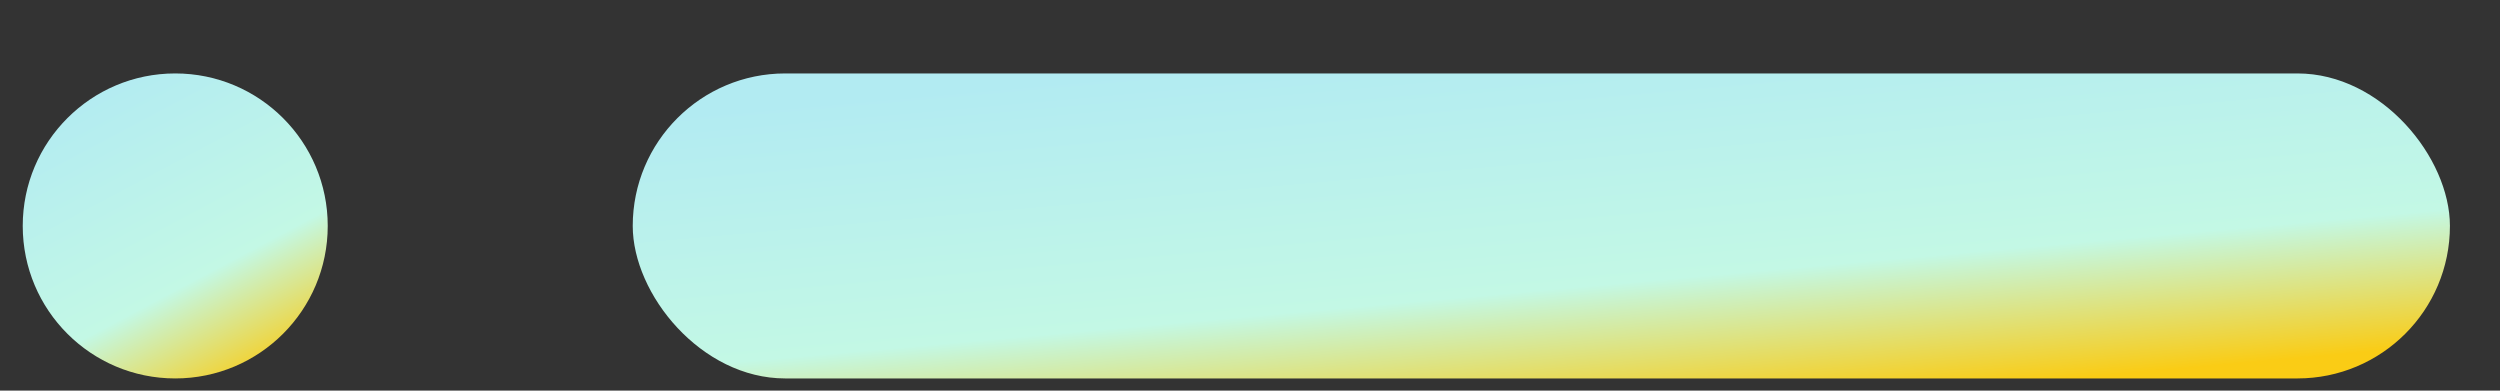 <svg width="32" height="5" viewBox="0 0 32 5" fill="none" xmlns="http://www.w3.org/2000/svg">
<rect x="0" y="0" width="32" height="5" fill="#333333" stroke="none"/>
<g id="Group">
<rect id="Active Indicator" x="8.099" y="0.94" width="23.26" height="3.904" rx="1.952" fill="url(#paint0_linear_2_1785)"/>
<circle id="Oval" cx="2.243" cy="2.892" r="1.952" fill="url(#paint1_linear_2_1785)"/>
</g>
<defs>
<linearGradient id="paint0_linear_2_1785" x1="2.535" y1="1.978" x2="2.978" y2="6.945" gradientUnits="userSpaceOnUse">
<stop stop-color="#B2EBF2"/>
<stop offset="0.653" stop-color="#C3F8E5"/>
<stop offset="1" stop-color="#FACC15"/>
</linearGradient>
<linearGradient id="paint1_linear_2_1785" x1="-0.642" y1="1.978" x2="1.433" y2="5.882" gradientUnits="userSpaceOnUse">
<stop stop-color="#B2EBF2"/>
<stop offset="0.653" stop-color="#C3F8E5"/>
<stop offset="1" stop-color="#FACC15"/>
</linearGradient>
</defs>
</svg>
